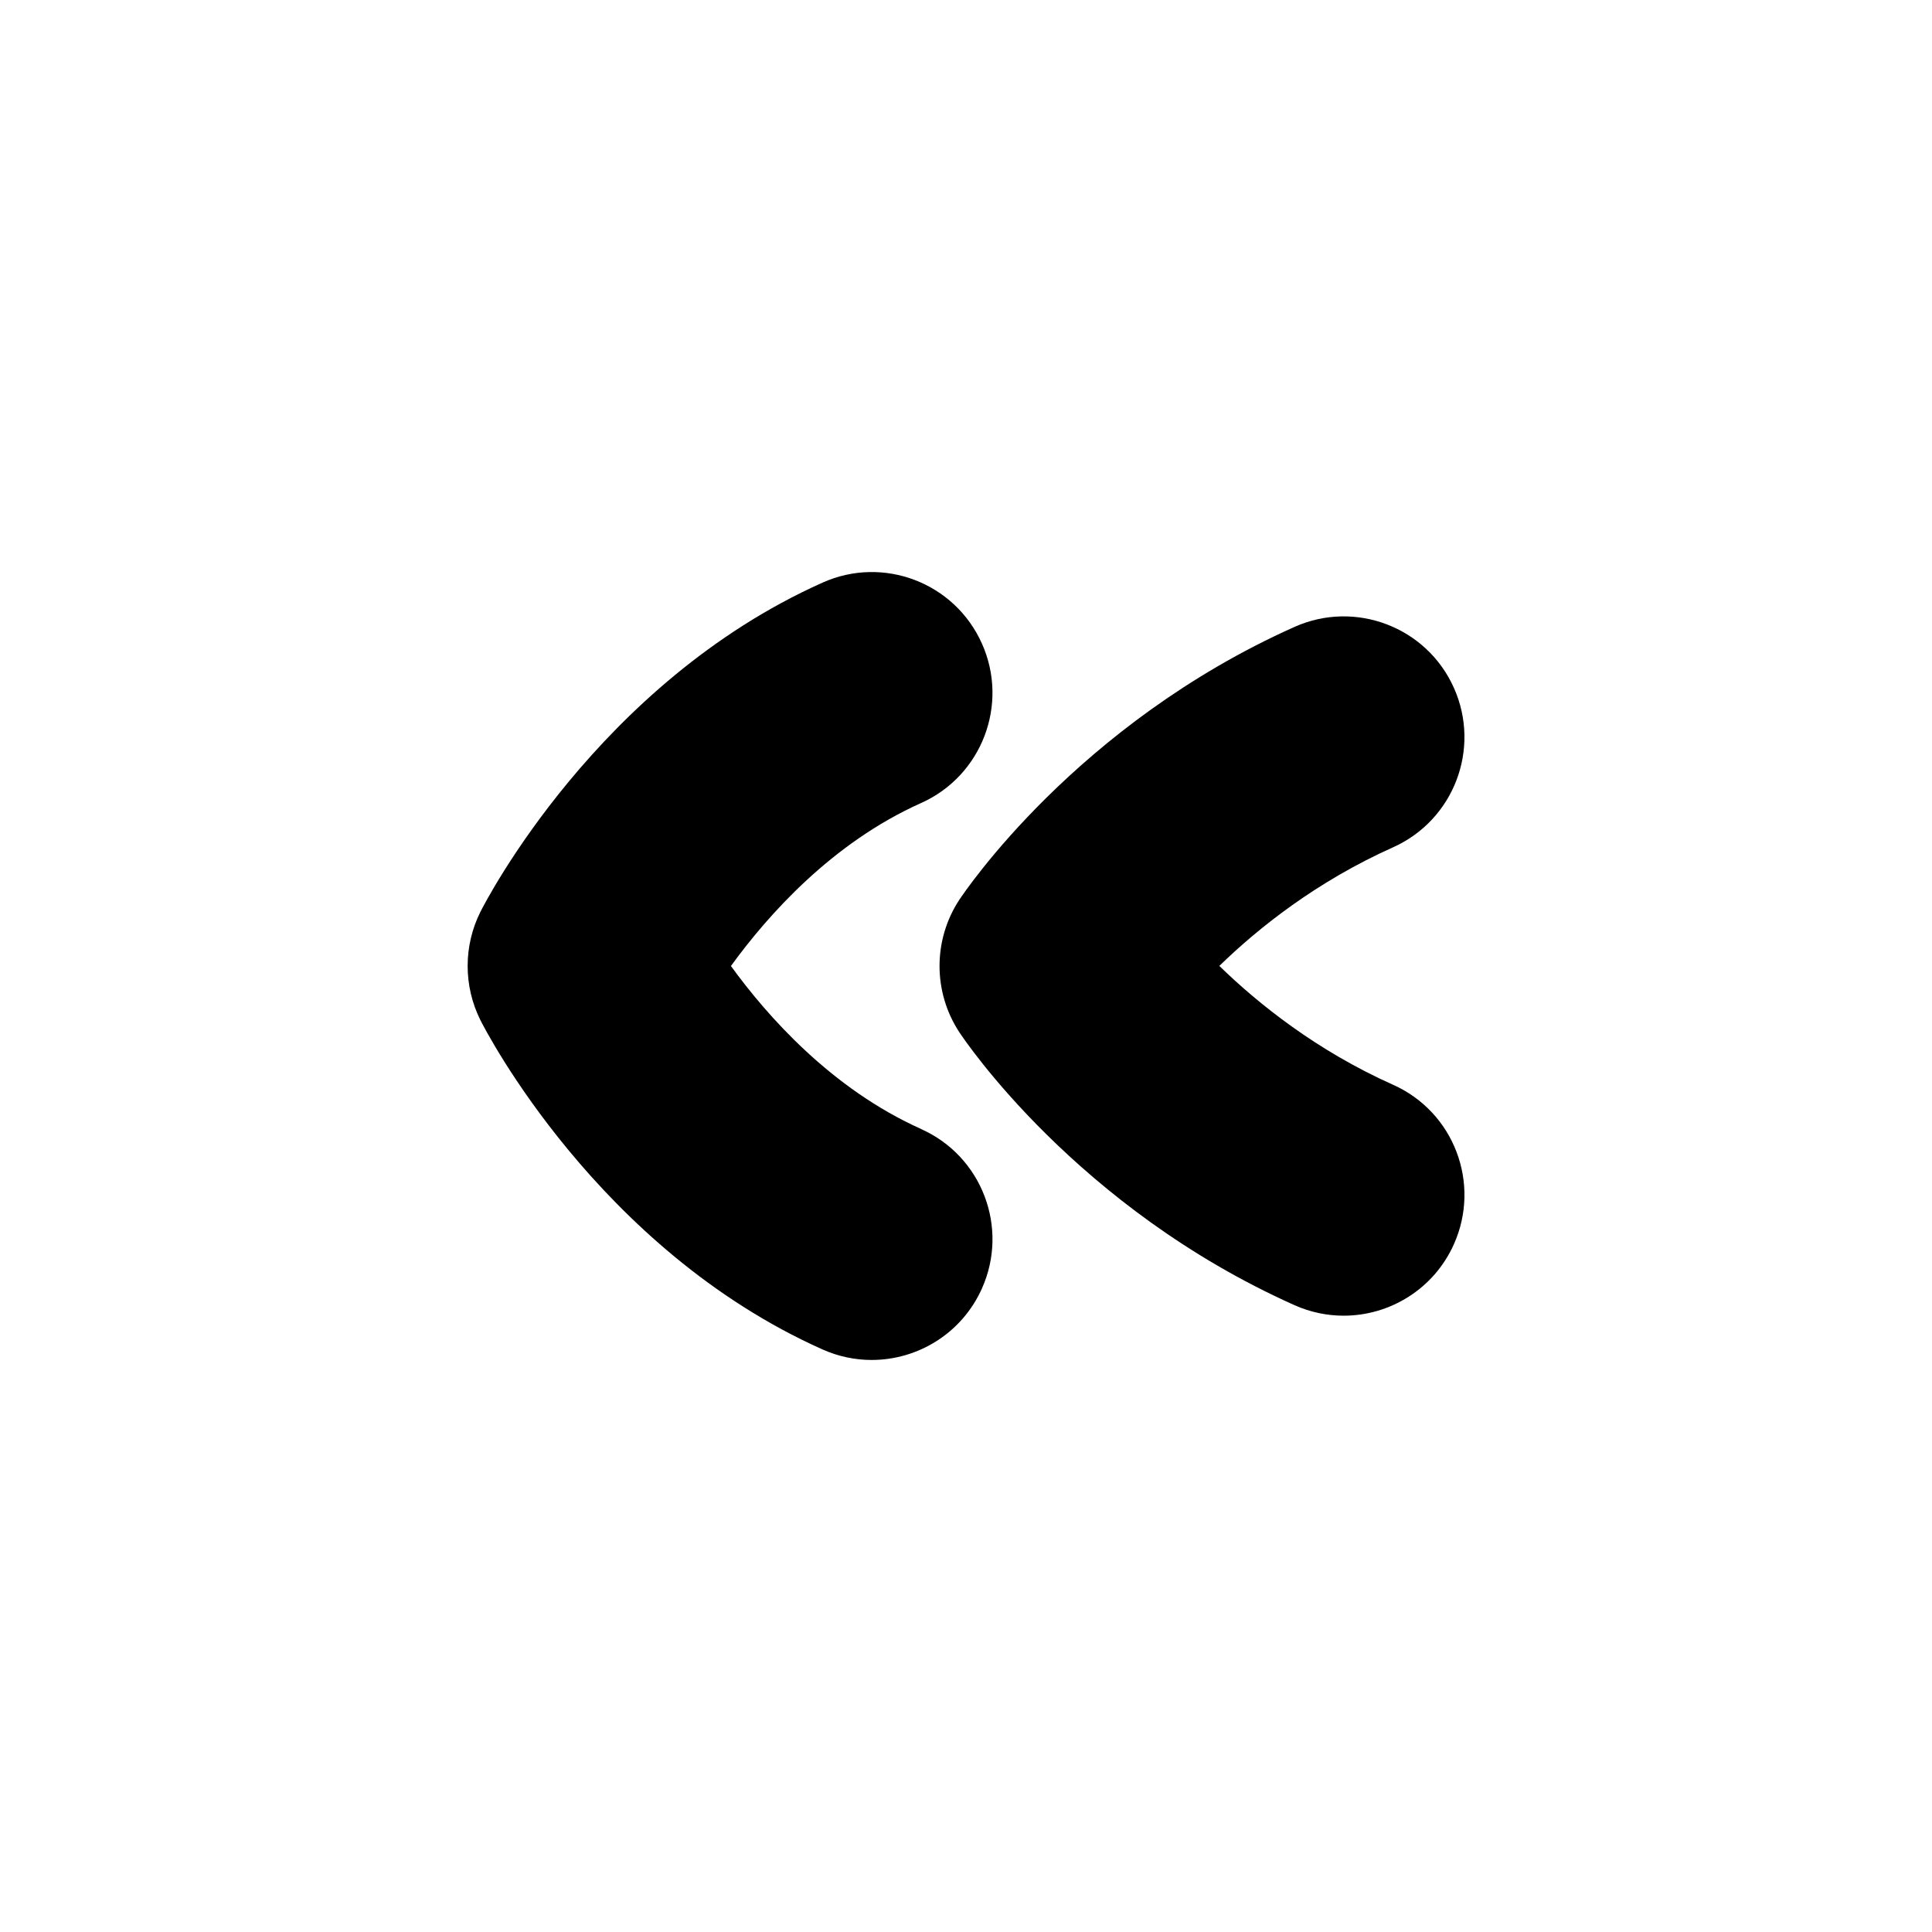 <?xml version="1.0" encoding="UTF-8"?>
<svg xmlns="http://www.w3.org/2000/svg" id="Layer_1" data-name="Layer 1" viewBox="0 0 24 24">
  <path d="M11.441,14.024c-1.108-.496-1.909-1.4-2.361-2.024,.454-.626,1.253-1.529,2.361-2.024,.756-.338,1.095-1.225,.757-1.981-.338-.757-1.225-1.097-1.981-.757-2.793,1.249-4.19,3.972-4.248,4.087-.213,.424-.213,.925,0,1.35,.058,.115,1.455,2.84,4.248,4.088,.199,.089,.407,.131,.611,.131,.574,0,1.121-.331,1.37-.888,.338-.756,0-1.644-.757-1.981Z"/>
  <path d="M17.304,13.475c-.948-.424-1.672-1.004-2.157-1.476,.483-.47,1.206-1.047,2.157-1.473,.756-.338,1.095-1.225,.757-1.981-.338-.757-1.226-1.095-1.981-.757-2.707,1.21-4.103,3.3-4.162,3.388-.329,.5-.329,1.148,0,1.648,.058,.088,1.455,2.179,4.162,3.389,.199,.089,.407,.131,.611,.131,.574,0,1.121-.331,1.37-.888,.338-.756,0-1.644-.757-1.981Z"/>
</svg>
